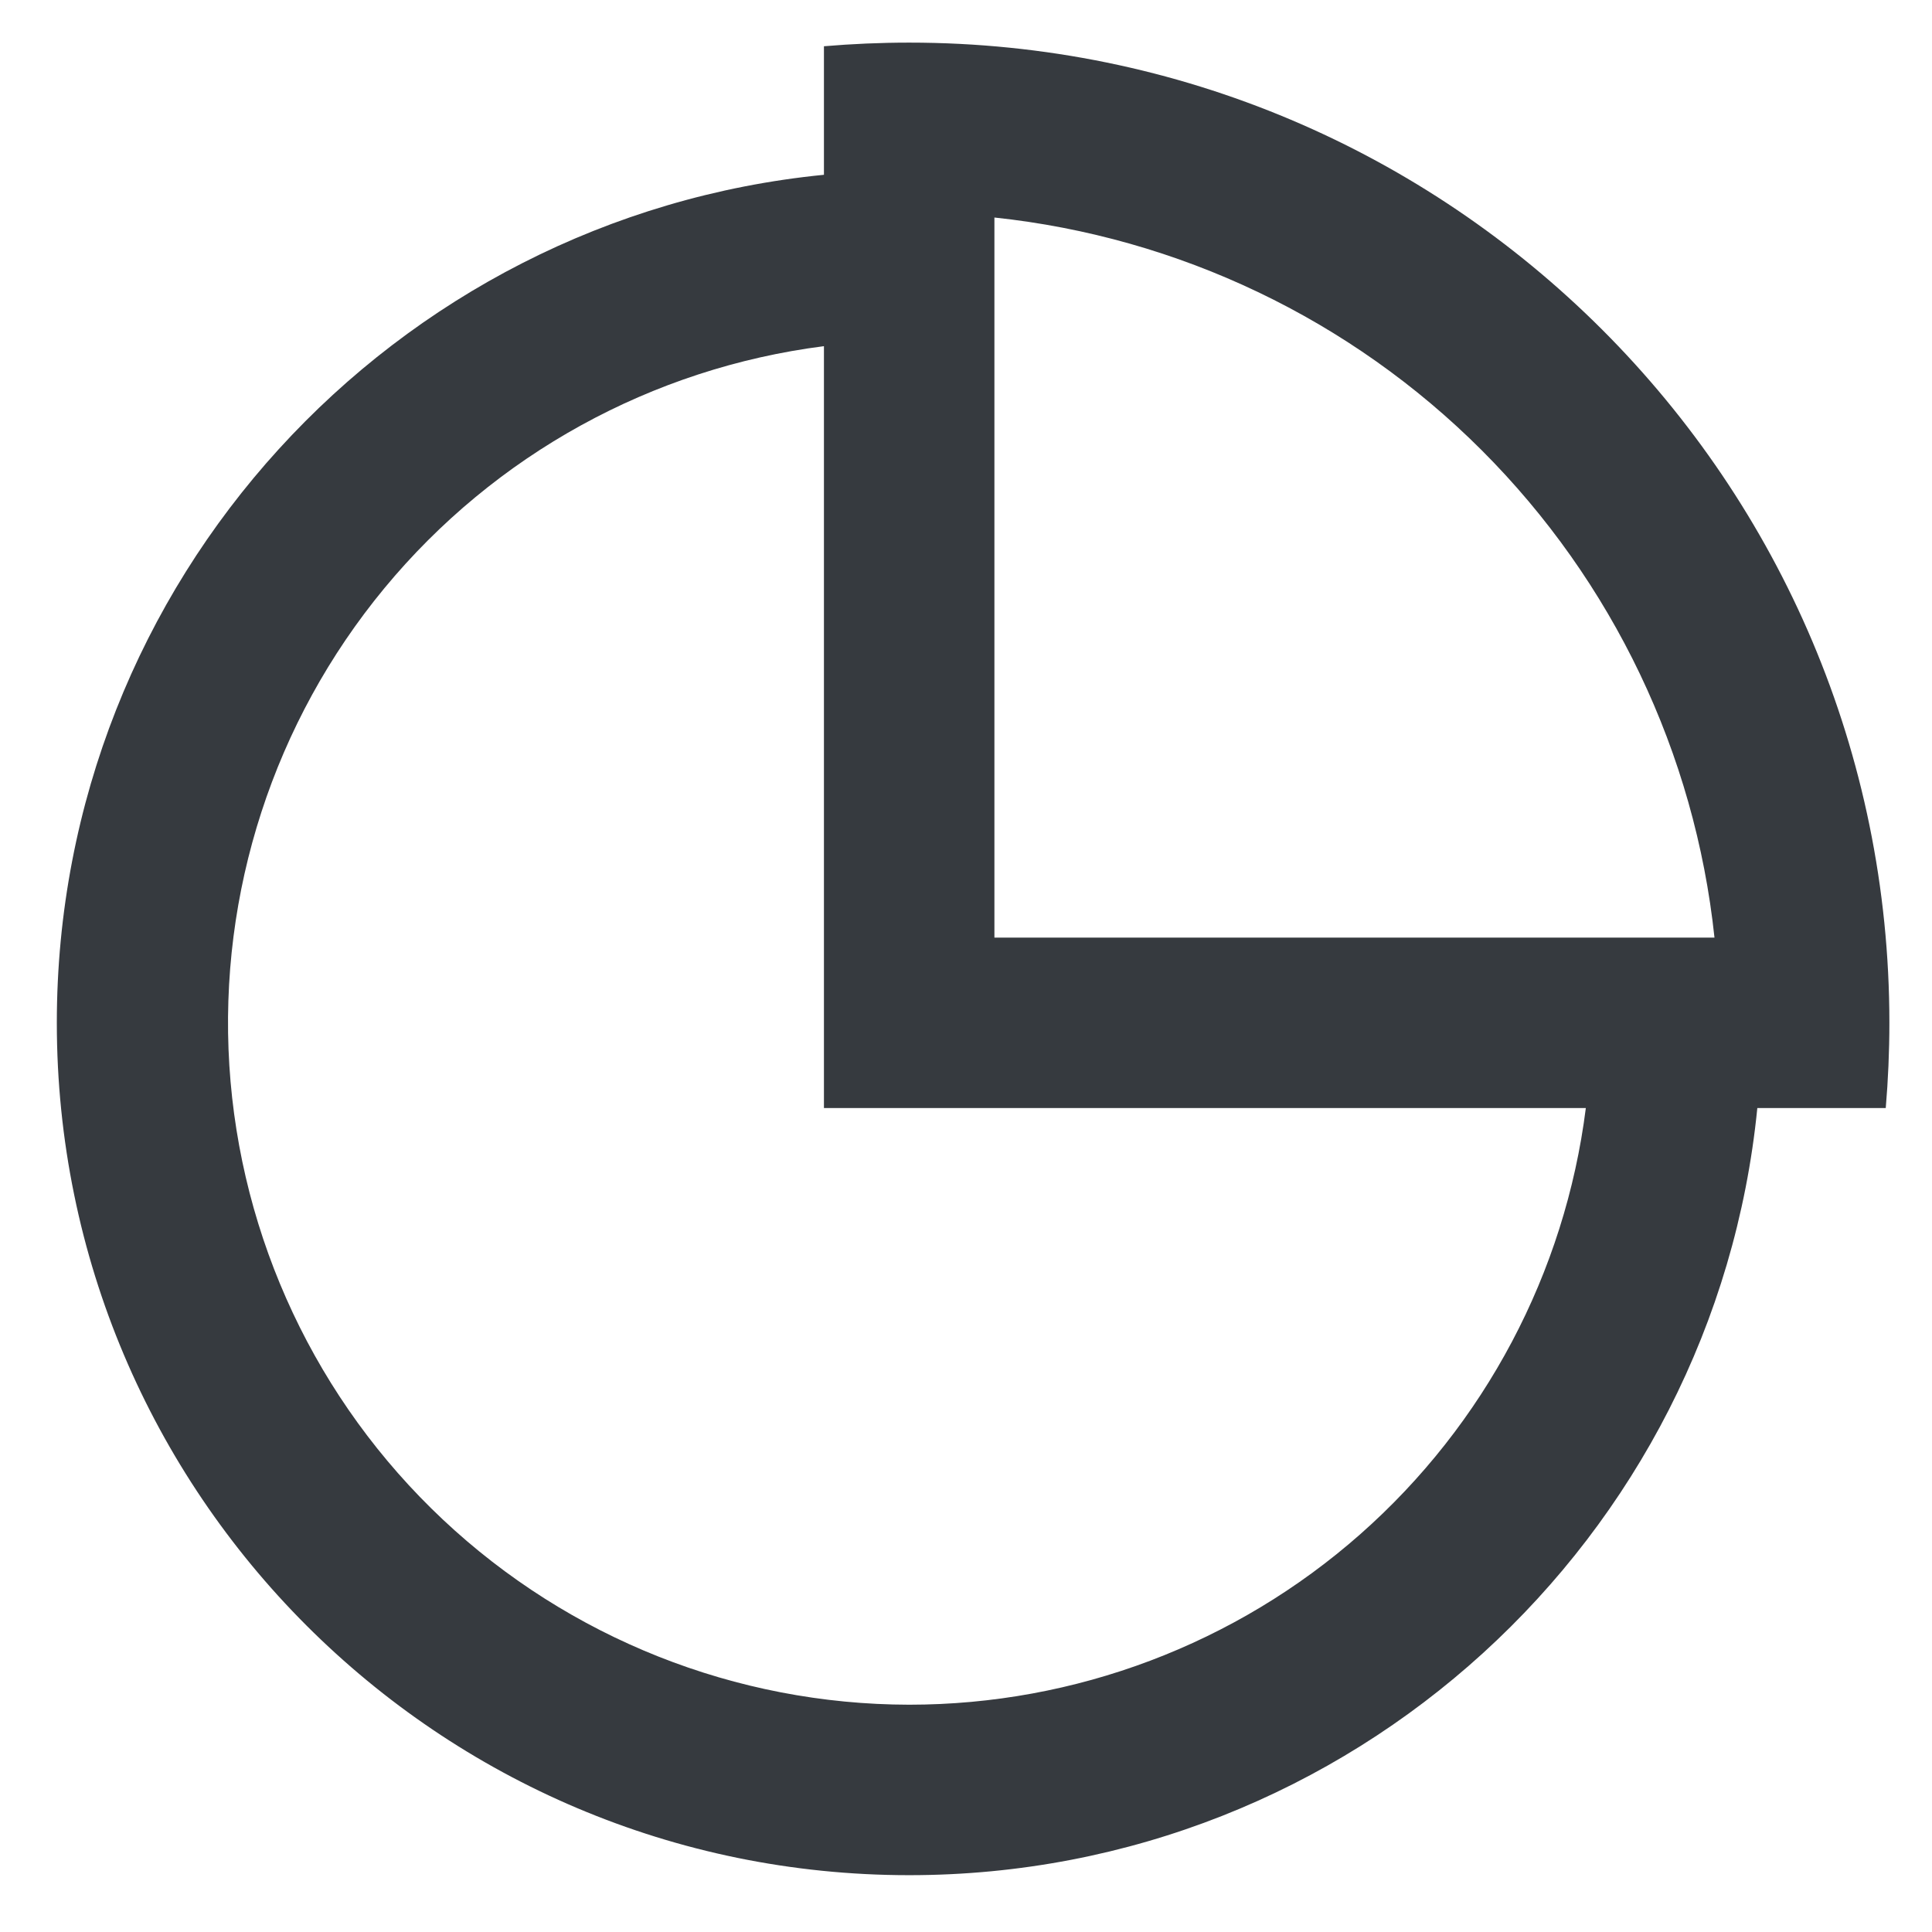 <svg width="17" height="17" viewBox="0 0 17 17" fill="none" xmlns="http://www.w3.org/2000/svg">
<path d="M7.25 0.407C7.497 0.386 7.747 0.375 8 0.375C12.763 0.375 16.625 4.237 16.625 9C16.625 9.253 16.614 9.502 16.593 9.75H15.463C15.087 13.54 11.889 16.5 8 16.5C3.858 16.5 0.5 13.142 0.5 9C0.5 5.111 3.46 1.913 7.25 1.538V0.406V0.407ZM7.25 9.75V3.046C5.737 3.239 4.354 4 3.382 5.176C2.411 6.351 1.923 7.853 2.018 9.375C2.114 10.897 2.785 12.326 3.897 13.371C5.008 14.415 6.475 14.998 8 15C9.461 15 10.873 14.467 11.969 13.5C13.065 12.533 13.771 11.2 13.954 9.75H7.25ZM15.086 8.25C14.914 6.628 14.191 5.115 13.038 3.962C11.885 2.809 10.372 2.086 8.75 1.914V8.25H15.086Z" fill="#363A3F"/>
</svg>
